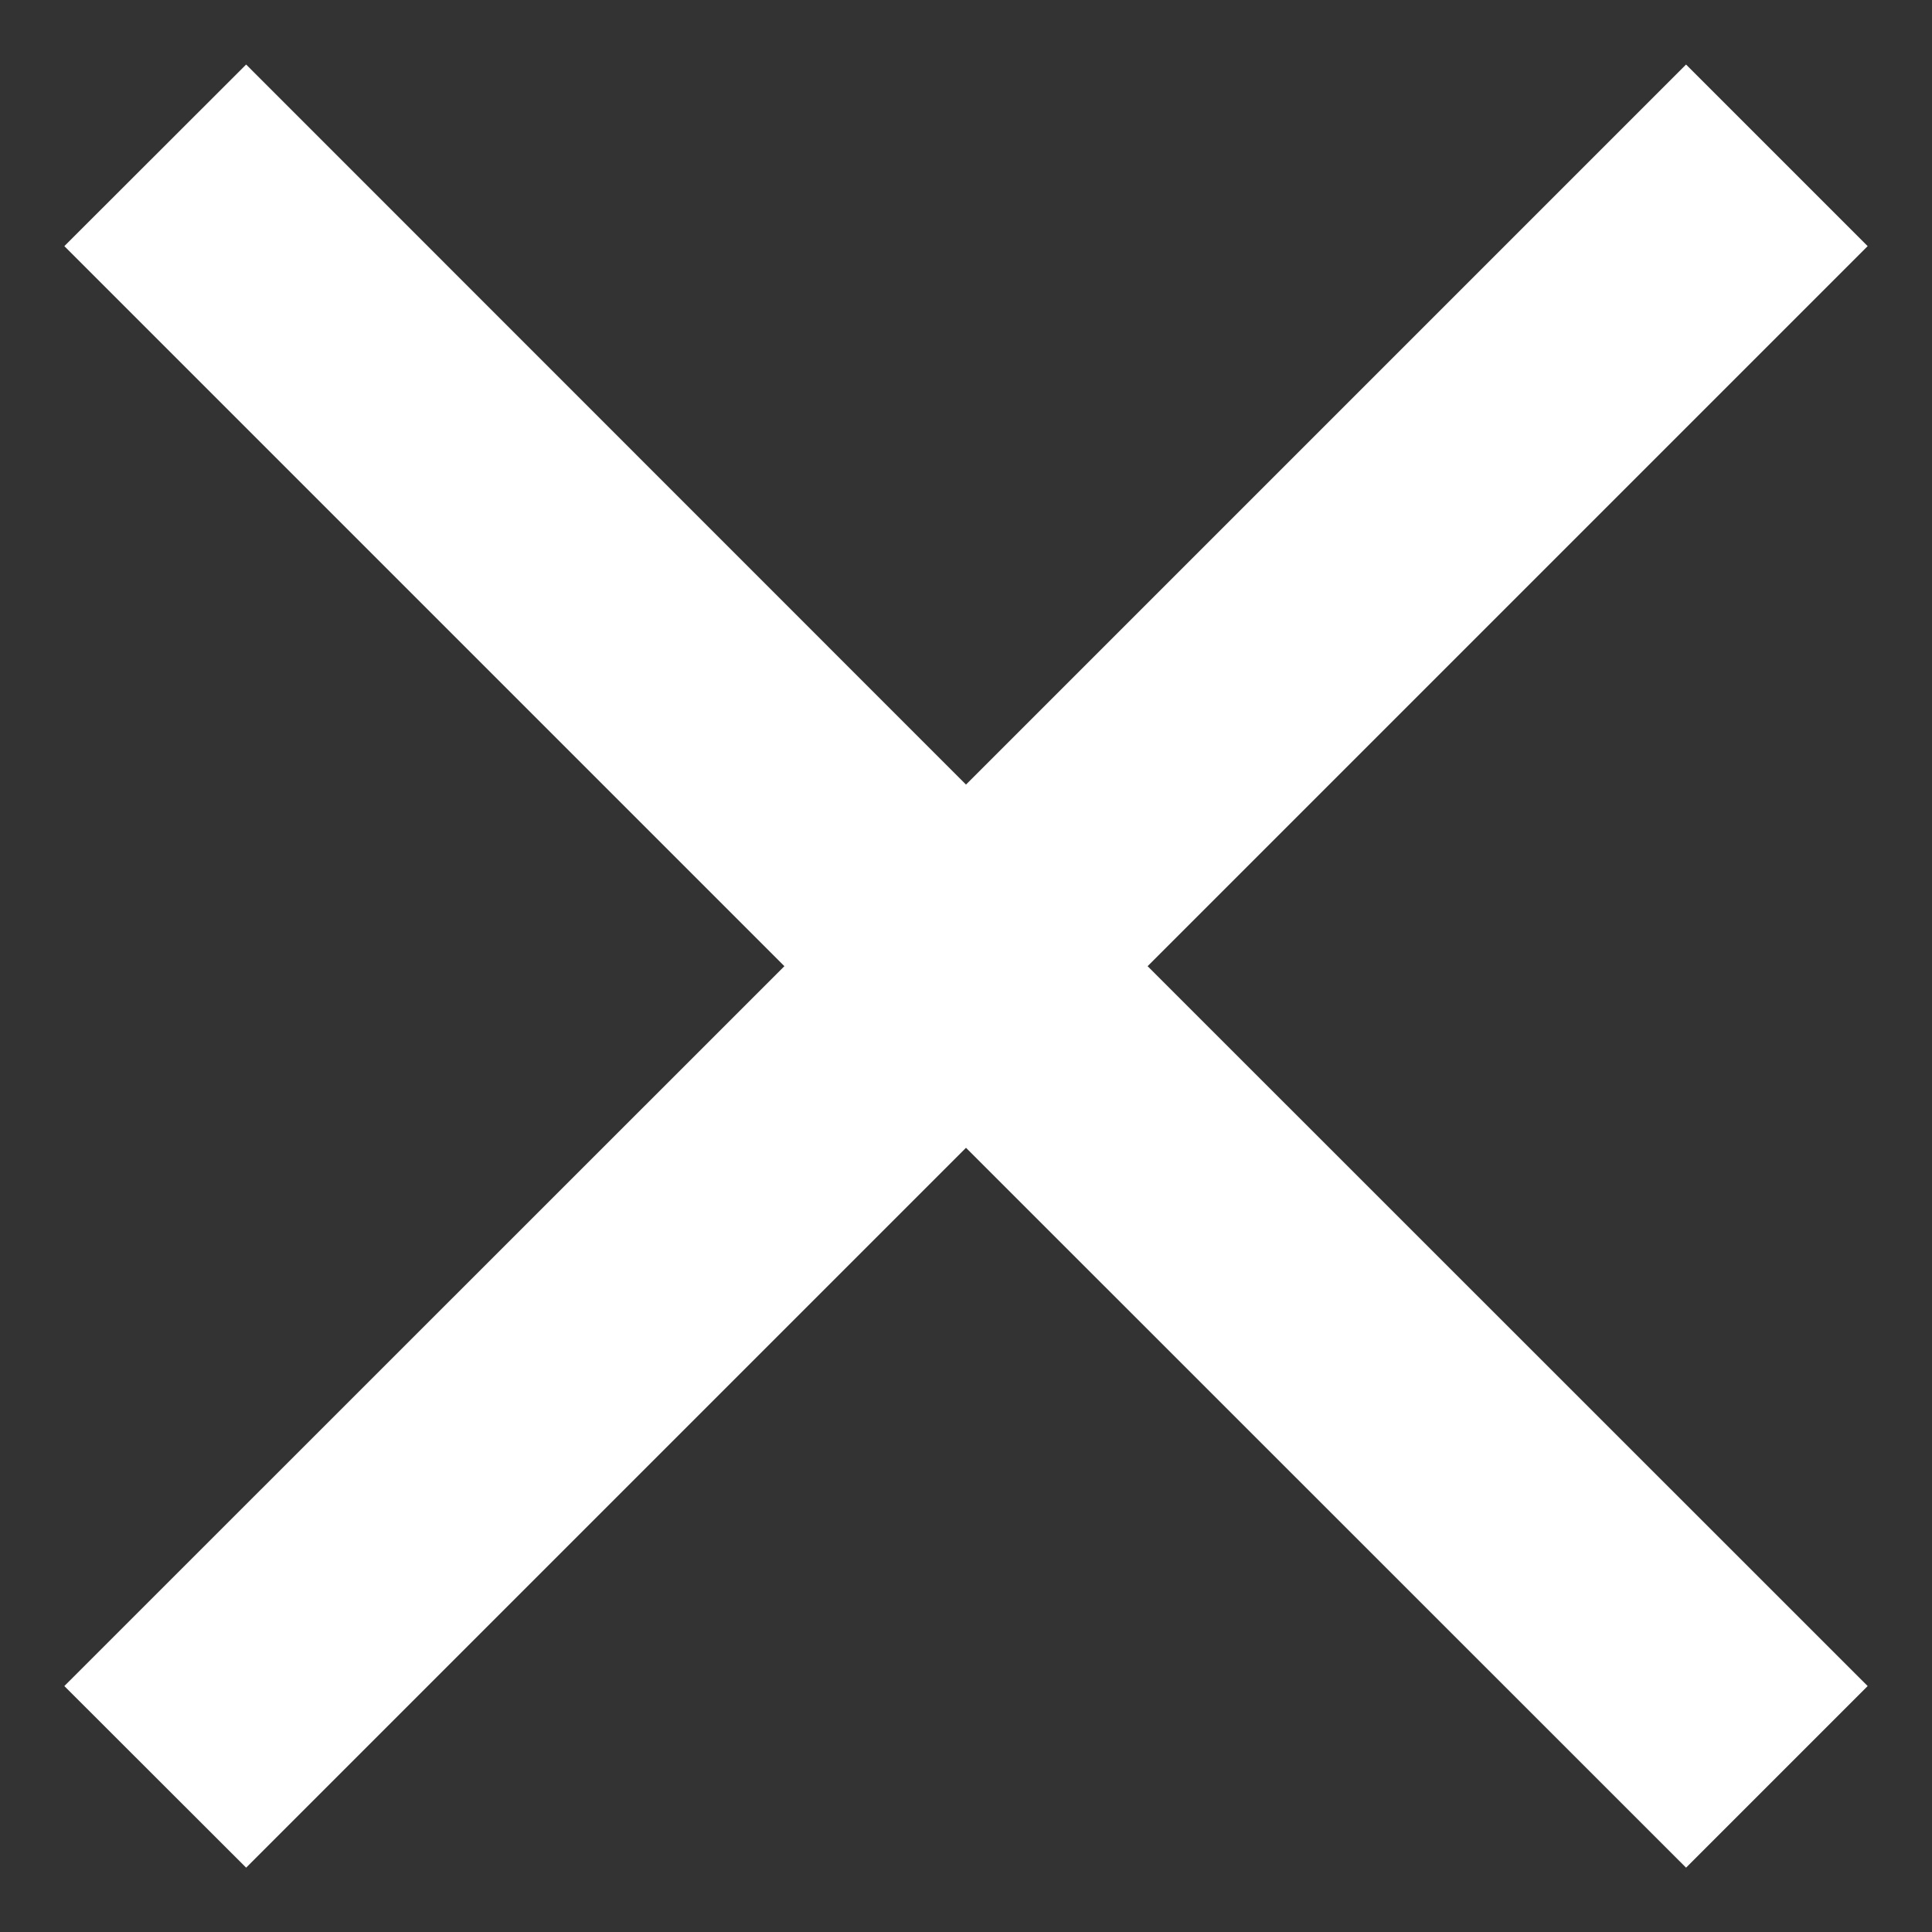 <svg width="10" height="10" viewBox="0 0 10 10" fill="none" xmlns="http://www.w3.org/2000/svg">
<rect x="0" y="0" width="10" height="10" fill="#333333" stroke="none"/>
<path d="M9.667 1.274L8.727 0.334L5 4.061L1.274 0.334L0.333 1.274L4.06 5.001L0.333 8.727L1.274 9.667L5 5.941L8.727 9.667L9.667 8.727L5.94 5.001L9.667 1.274Z" fill="white"/>
</svg>
